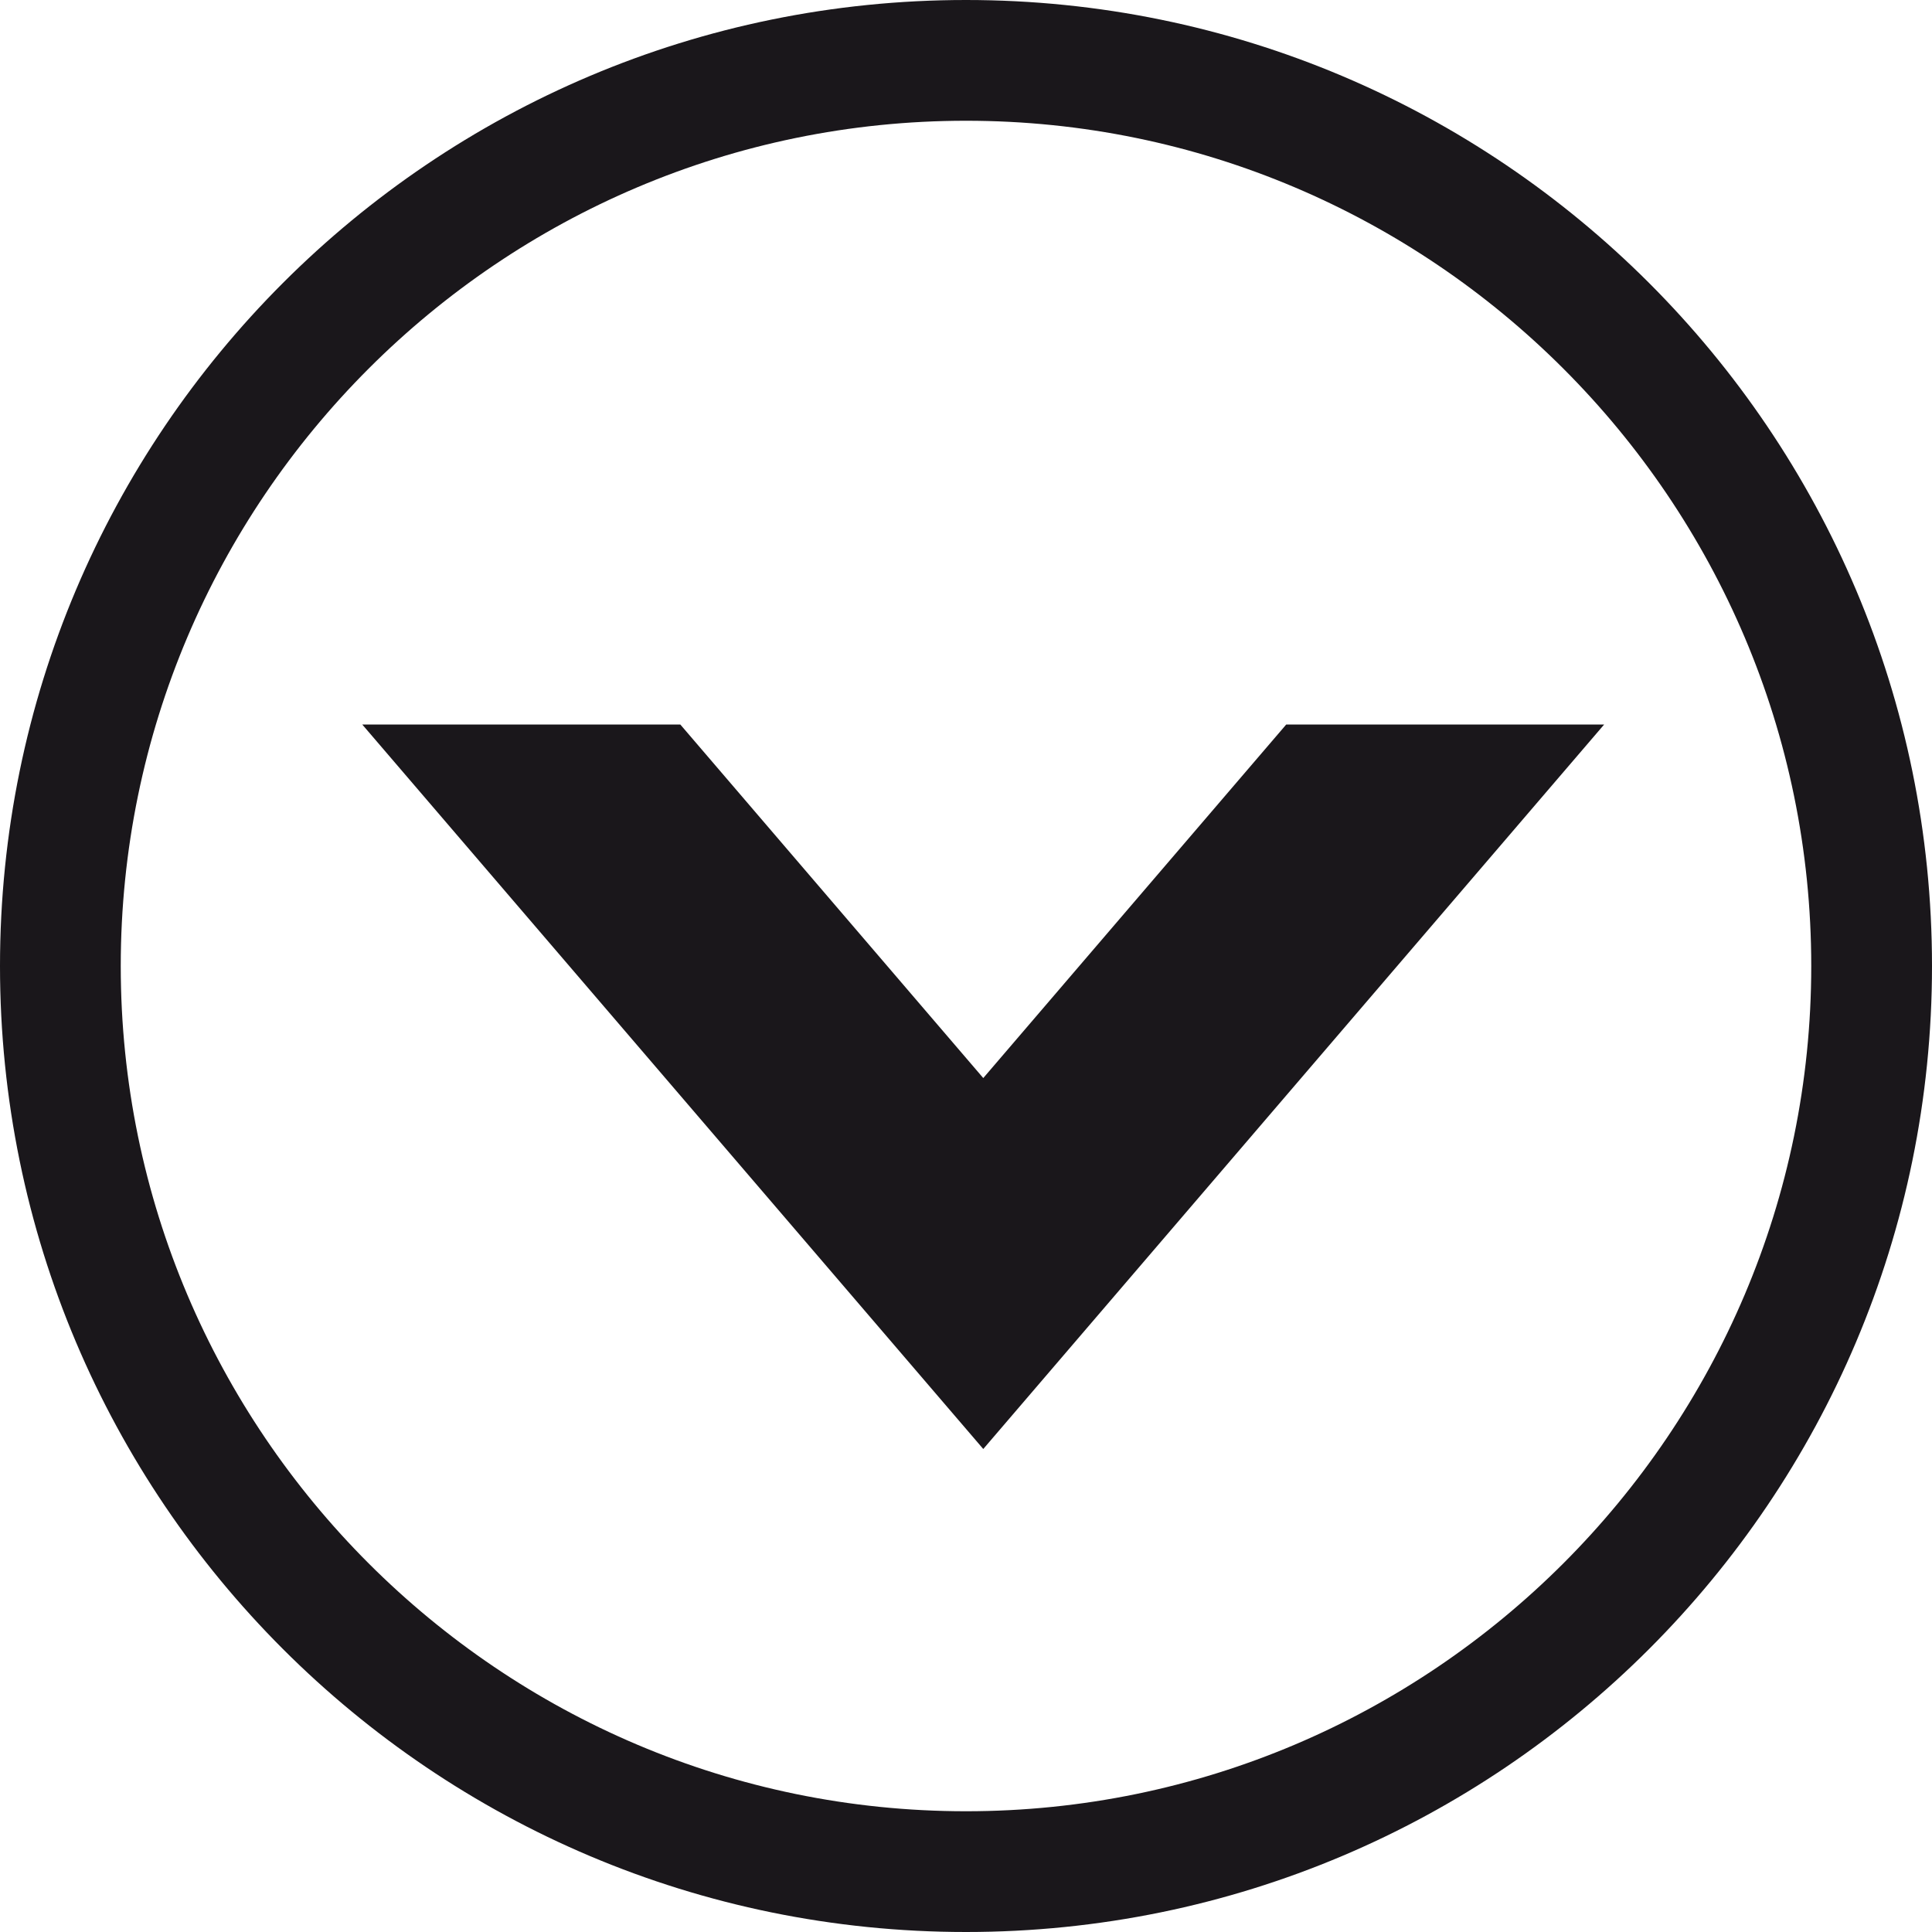 <?xml version="1.0" encoding="UTF-8" standalone="no"?>
<!-- Created with Inkscape (http://www.inkscape.org/) -->

<svg
   xmlns:dc="http://purl.org/dc/elements/1.1/"
   xmlns:cc="http://creativecommons.org/ns#"
   xmlns:rdf="http://www.w3.org/1999/02/22-rdf-syntax-ns#"
   xmlns:svg="http://www.w3.org/2000/svg"
   xmlns="http://www.w3.org/2000/svg"
   version="1.1"
   width="20"
   height="20"
   id="svg2"
   xml:space="preserve"><defs
     id="defs6"><clipPath
       id="clipPath16"><path
         d="M 0,16 16,16 16,0 0,0 0,16 z"
         id="path18" /></clipPath></defs><g
     transform="matrix(1.25,0,0,-1.25,0,20)"
     id="g10"><g
       id="g12"
       style="fill:#1a171b;fill-opacity:1"><g
         clip-path="url(#clipPath16)"
         id="g14"
         style="fill:#1a171b;fill-opacity:1"><g
           transform="translate(8,16)"
           id="g20"
           style="fill:#1a171b;fill-opacity:1"><path
             d="m 0,0 c -4.418,0 -8,-3.582 -8,-8 0,-4.418 3.582,-8 8,-8 4.418,0 8,3.582 8,8 0,4.418 -3.582,8 -8,8 m 0,-1 c 3.859,0 7,-3.141 7,-7 0,-3.859 -3.141,-7 -7,-7 -3.859,0 -7,3.141 -7,7 0,3.859 3.141,7 7,7"
             id="path22"
             style="fill:#1a171b;fill-opacity:1;fill-rule:nonzero;stroke:none" /></g><g
           transform="translate(5.634,10)"
           id="g24"
           style="fill:#1a171b;fill-opacity:1"><path
             d="M 0,0 2.509,-2.928 5.018,0 7.651,0 2.509,-6 -2.634,0 0,0 z"
             id="path26"
             style="fill:#1a171b;fill-opacity:1;fill-rule:nonzero;stroke:none" /></g></g></g></g></svg>